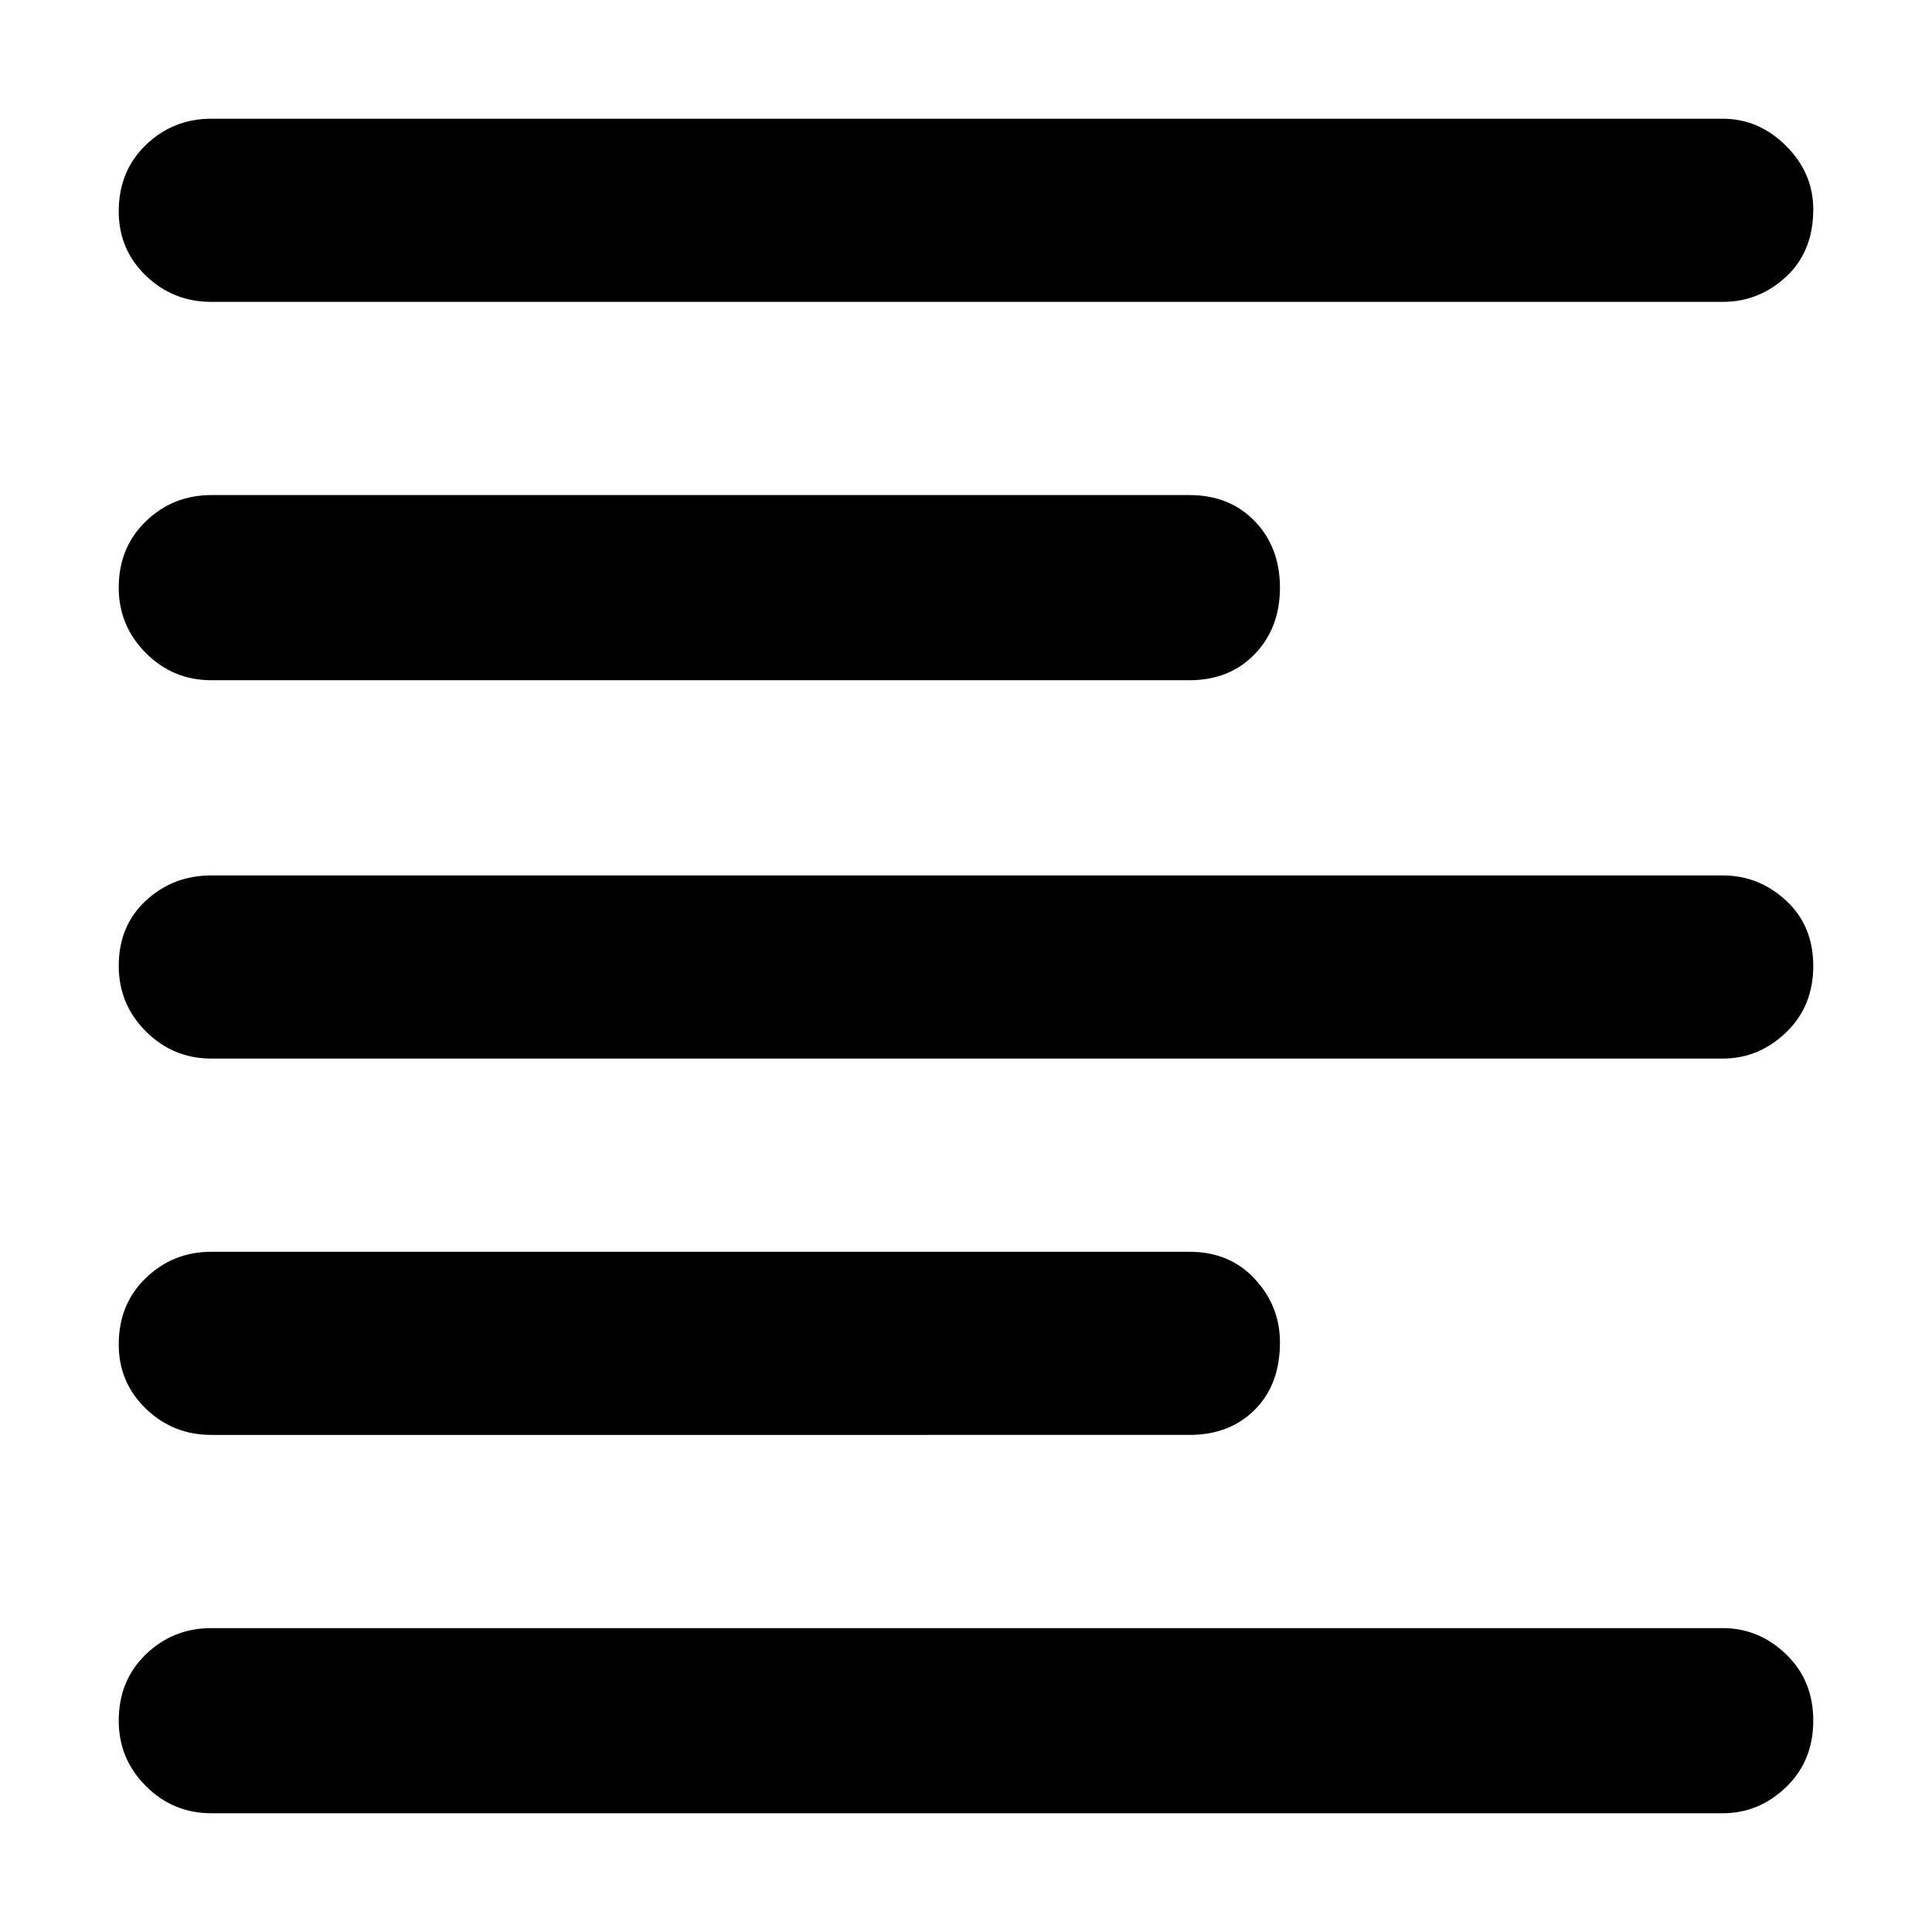 <svg xmlns="http://www.w3.org/2000/svg" height="48" width="48"><path d="M5.25 35.65q-.95 0-1.625-.65t-.675-1.6q0-1 .675-1.65.675-.65 1.625-.65h24.3q1 0 1.625.675t.625 1.575q0 1.05-.625 1.675t-1.625.625Zm0-18.75q-.95 0-1.625-.675T2.95 14.6q0-1 .675-1.65.675-.65 1.625-.65h24.3q1 0 1.625.65t.625 1.65q0 1-.625 1.65-.625.65-1.625.65Zm0 9.4q-.95 0-1.625-.675T2.95 24q0-1 .675-1.625t1.625-.625H42.8q.9 0 1.575.625.675.625.675 1.625t-.675 1.65q-.675.65-1.575.65Zm0 18.75q-.95 0-1.625-.675T2.95 42.75q0-1 .675-1.65.675-.65 1.625-.65H42.8q.9 0 1.575.65.675.65.675 1.65 0 1-.675 1.65-.675.65-1.575.65Zm0-37.55q-.95 0-1.625-.65t-.675-1.6q0-1 .675-1.65.675-.65 1.625-.65H42.8q.9 0 1.575.675.675.675.675 1.575 0 1.05-.675 1.675T42.8 7.5Z"/></svg>